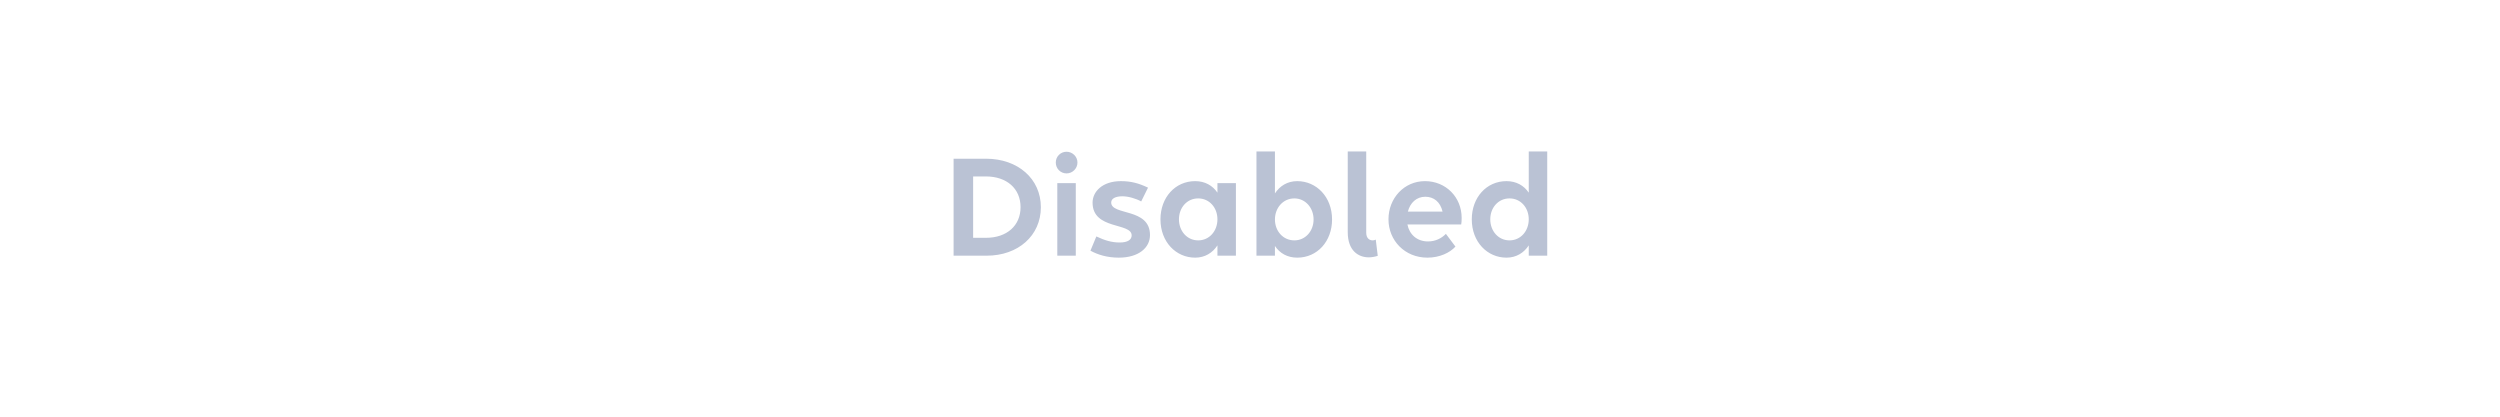 <svg width="264" height="44" viewBox="0 0 264 44" fill="none" xmlns="http://www.w3.org/2000/svg">
<path d="M100.699 27V16.76H104.123C107.499 16.76 109.915 18.888 109.915 21.88C109.915 24.872 107.531 27 104.187 27H100.699ZM104.107 18.632H102.763V25.112H104.123C106.315 25.112 107.771 23.832 107.771 21.88C107.771 19.912 106.315 18.632 104.107 18.632ZM112.627 18.312C111.987 18.312 111.491 17.8 111.491 17.16C111.491 16.536 111.987 16.024 112.627 16.024C113.251 16.024 113.779 16.536 113.779 17.16C113.779 17.8 113.251 18.312 112.627 18.312ZM113.603 27H111.651V19.336H113.603V27ZM118.143 27.208C116.911 27.208 115.903 26.888 115.151 26.472L115.775 24.968C116.655 25.384 117.391 25.608 118.239 25.608C119.103 25.608 119.503 25.304 119.503 24.856C119.503 23.48 115.375 24.296 115.375 21.4C115.375 20.248 116.399 19.128 118.367 19.128C119.439 19.128 120.255 19.352 121.231 19.816L120.511 21.272C119.967 20.968 119.151 20.728 118.527 20.728C117.791 20.728 117.343 20.968 117.343 21.384C117.343 22.792 121.439 21.912 121.439 24.824C121.439 26.152 120.255 27.208 118.143 27.208ZM126.209 27.208C124.193 27.208 122.545 25.56 122.545 23.16C122.545 20.856 124.097 19.128 126.209 19.128C127.249 19.128 128.049 19.592 128.561 20.344V19.336H130.513V27H128.561V25.912C128.049 26.696 127.249 27.208 126.209 27.208ZM126.529 25.384C127.713 25.384 128.561 24.392 128.561 23.16C128.561 21.928 127.713 20.952 126.529 20.952C125.345 20.952 124.497 21.928 124.497 23.16C124.497 24.392 125.345 25.384 126.529 25.384ZM136.986 19.128C139.002 19.128 140.666 20.776 140.666 23.176C140.666 25.48 139.114 27.208 136.986 27.208C135.946 27.208 135.146 26.744 134.634 25.976V27H132.682V15.992H134.634V20.424C135.146 19.64 135.946 19.128 136.986 19.128ZM136.682 20.952C135.498 20.952 134.634 21.944 134.634 23.176C134.634 24.408 135.498 25.384 136.682 25.384C137.85 25.384 138.714 24.408 138.714 23.176C138.714 21.944 137.85 20.952 136.682 20.952ZM145.282 25.304L145.49 27.016C145.202 27.112 144.834 27.176 144.546 27.176C143.442 27.176 142.322 26.472 142.322 24.52V15.992H144.274V24.568C144.274 25.16 144.61 25.384 144.962 25.384C145.058 25.384 145.186 25.352 145.282 25.304ZM150.735 27.208C148.351 27.208 146.623 25.4 146.623 23.16C146.623 20.936 148.271 19.128 150.479 19.128C152.671 19.128 154.351 20.808 154.351 23.016C154.351 23.272 154.335 23.576 154.303 23.704H148.623C148.831 24.76 149.631 25.496 150.799 25.496C151.583 25.496 152.239 25.16 152.687 24.696L153.695 26.04C153.103 26.696 152.015 27.208 150.735 27.208ZM150.511 20.776C149.583 20.776 148.911 21.416 148.671 22.344H152.335C152.095 21.32 151.407 20.776 150.511 20.776ZM159.084 27.208C157.068 27.208 155.42 25.56 155.42 23.16C155.42 20.856 156.972 19.128 159.084 19.128C160.124 19.128 160.924 19.592 161.436 20.344V15.992H163.388V27H161.436V25.912C160.924 26.696 160.124 27.208 159.084 27.208ZM159.404 25.384C160.588 25.384 161.436 24.392 161.436 23.16C161.436 21.928 160.588 20.952 159.404 20.952C158.22 20.952 157.372 21.928 157.372 23.16C157.372 24.392 158.22 25.384 159.404 25.384Z" fill="#BAC2D4"/>
</svg>
